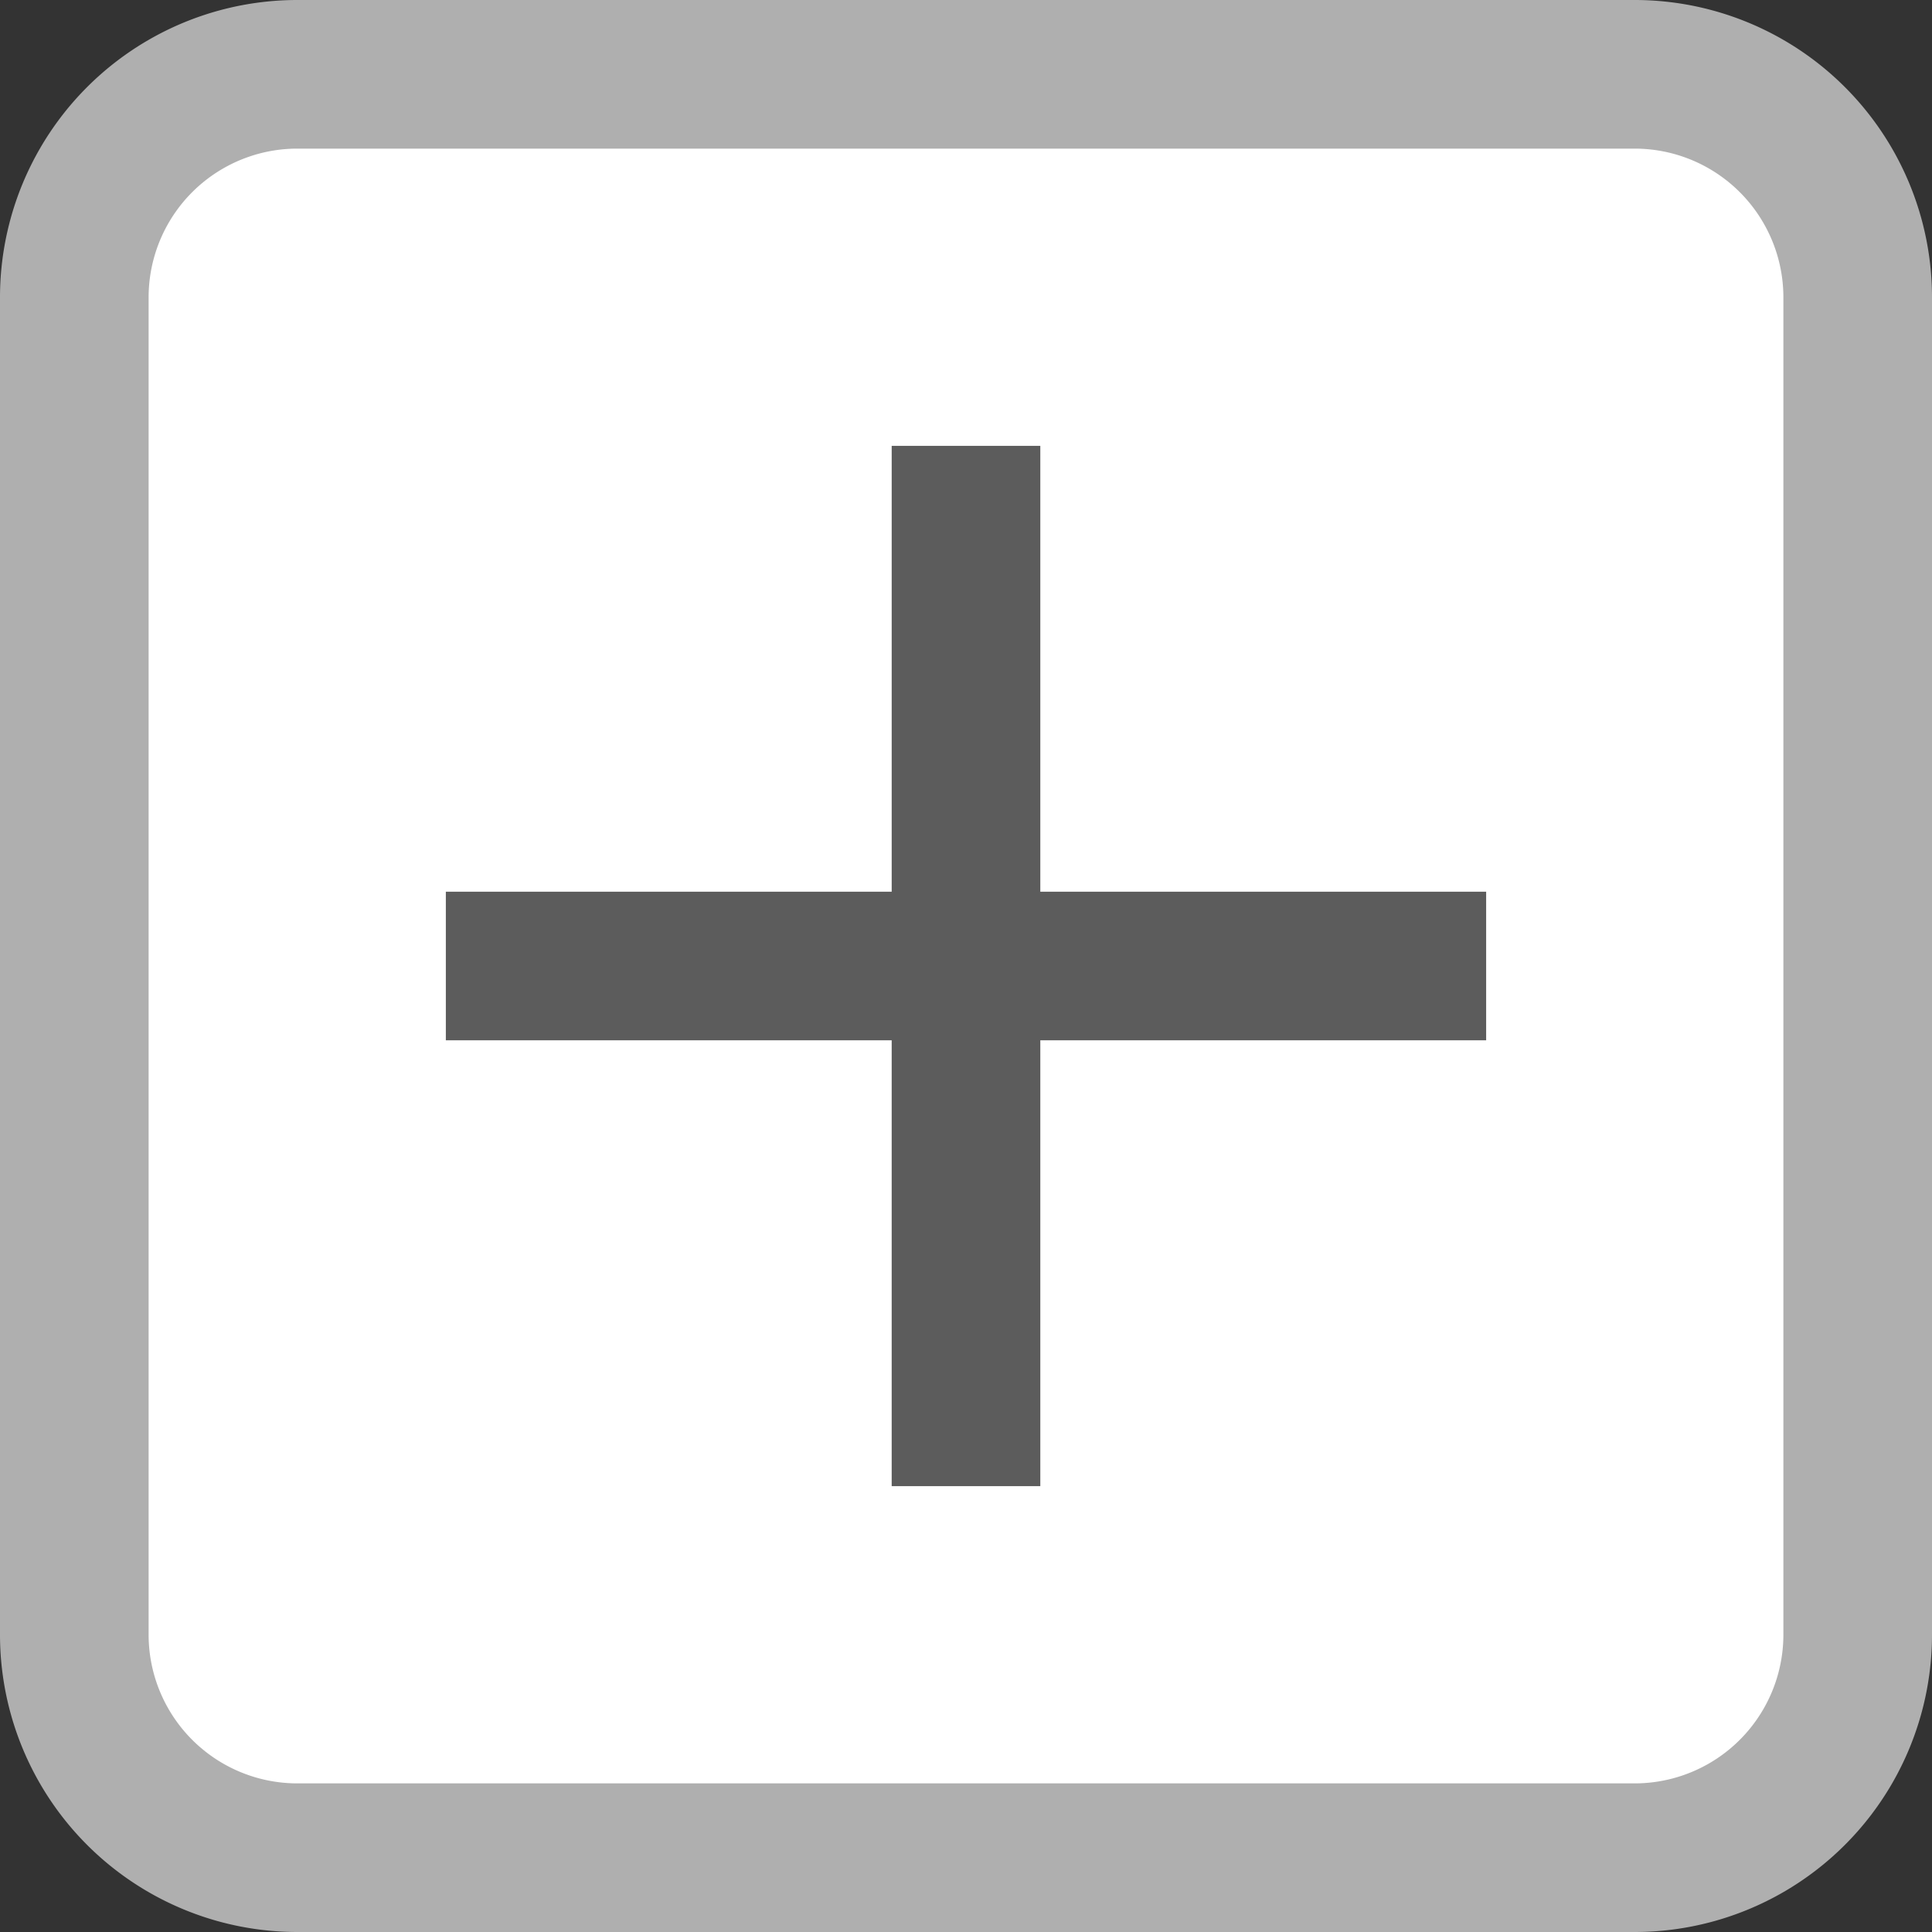 <svg xmlns="http://www.w3.org/2000/svg" width="13" height="13" data-name="Layer 1" viewBox="0 0 13 13">
  <rect x="0" y="0" width="13" height="13" fill="#333333" stroke="none"/>
  <g data-name="ic ol exp">
    <path fill="#afafaf" d="M0 2.003A2.001 2.001 0 0 1 2.003 0h8.994A2.001 2.001 0 0 1 13 2.003v8.994A2.001 2.001 0 0 1 10.997 13H2.003A2.001 2.001 0 0 1 0 10.997V2.003z"/>
    <path fill="#fff" d="M1 2.003v8.994A1.001 1.001 0 0 0 2.003 12h8.994A1.001 1.001 0 0 0 12 10.997V2.003A1.001 1.001 0 0 0 10.997 1H2.003A1.001 1.001 0 0 0 1 2.003z"/>
    <path fill="#5c5c5c" d="M7 6V3H6v3H3v1h3v3h1V7h3V6H7z"/>
  </g>
</svg>
